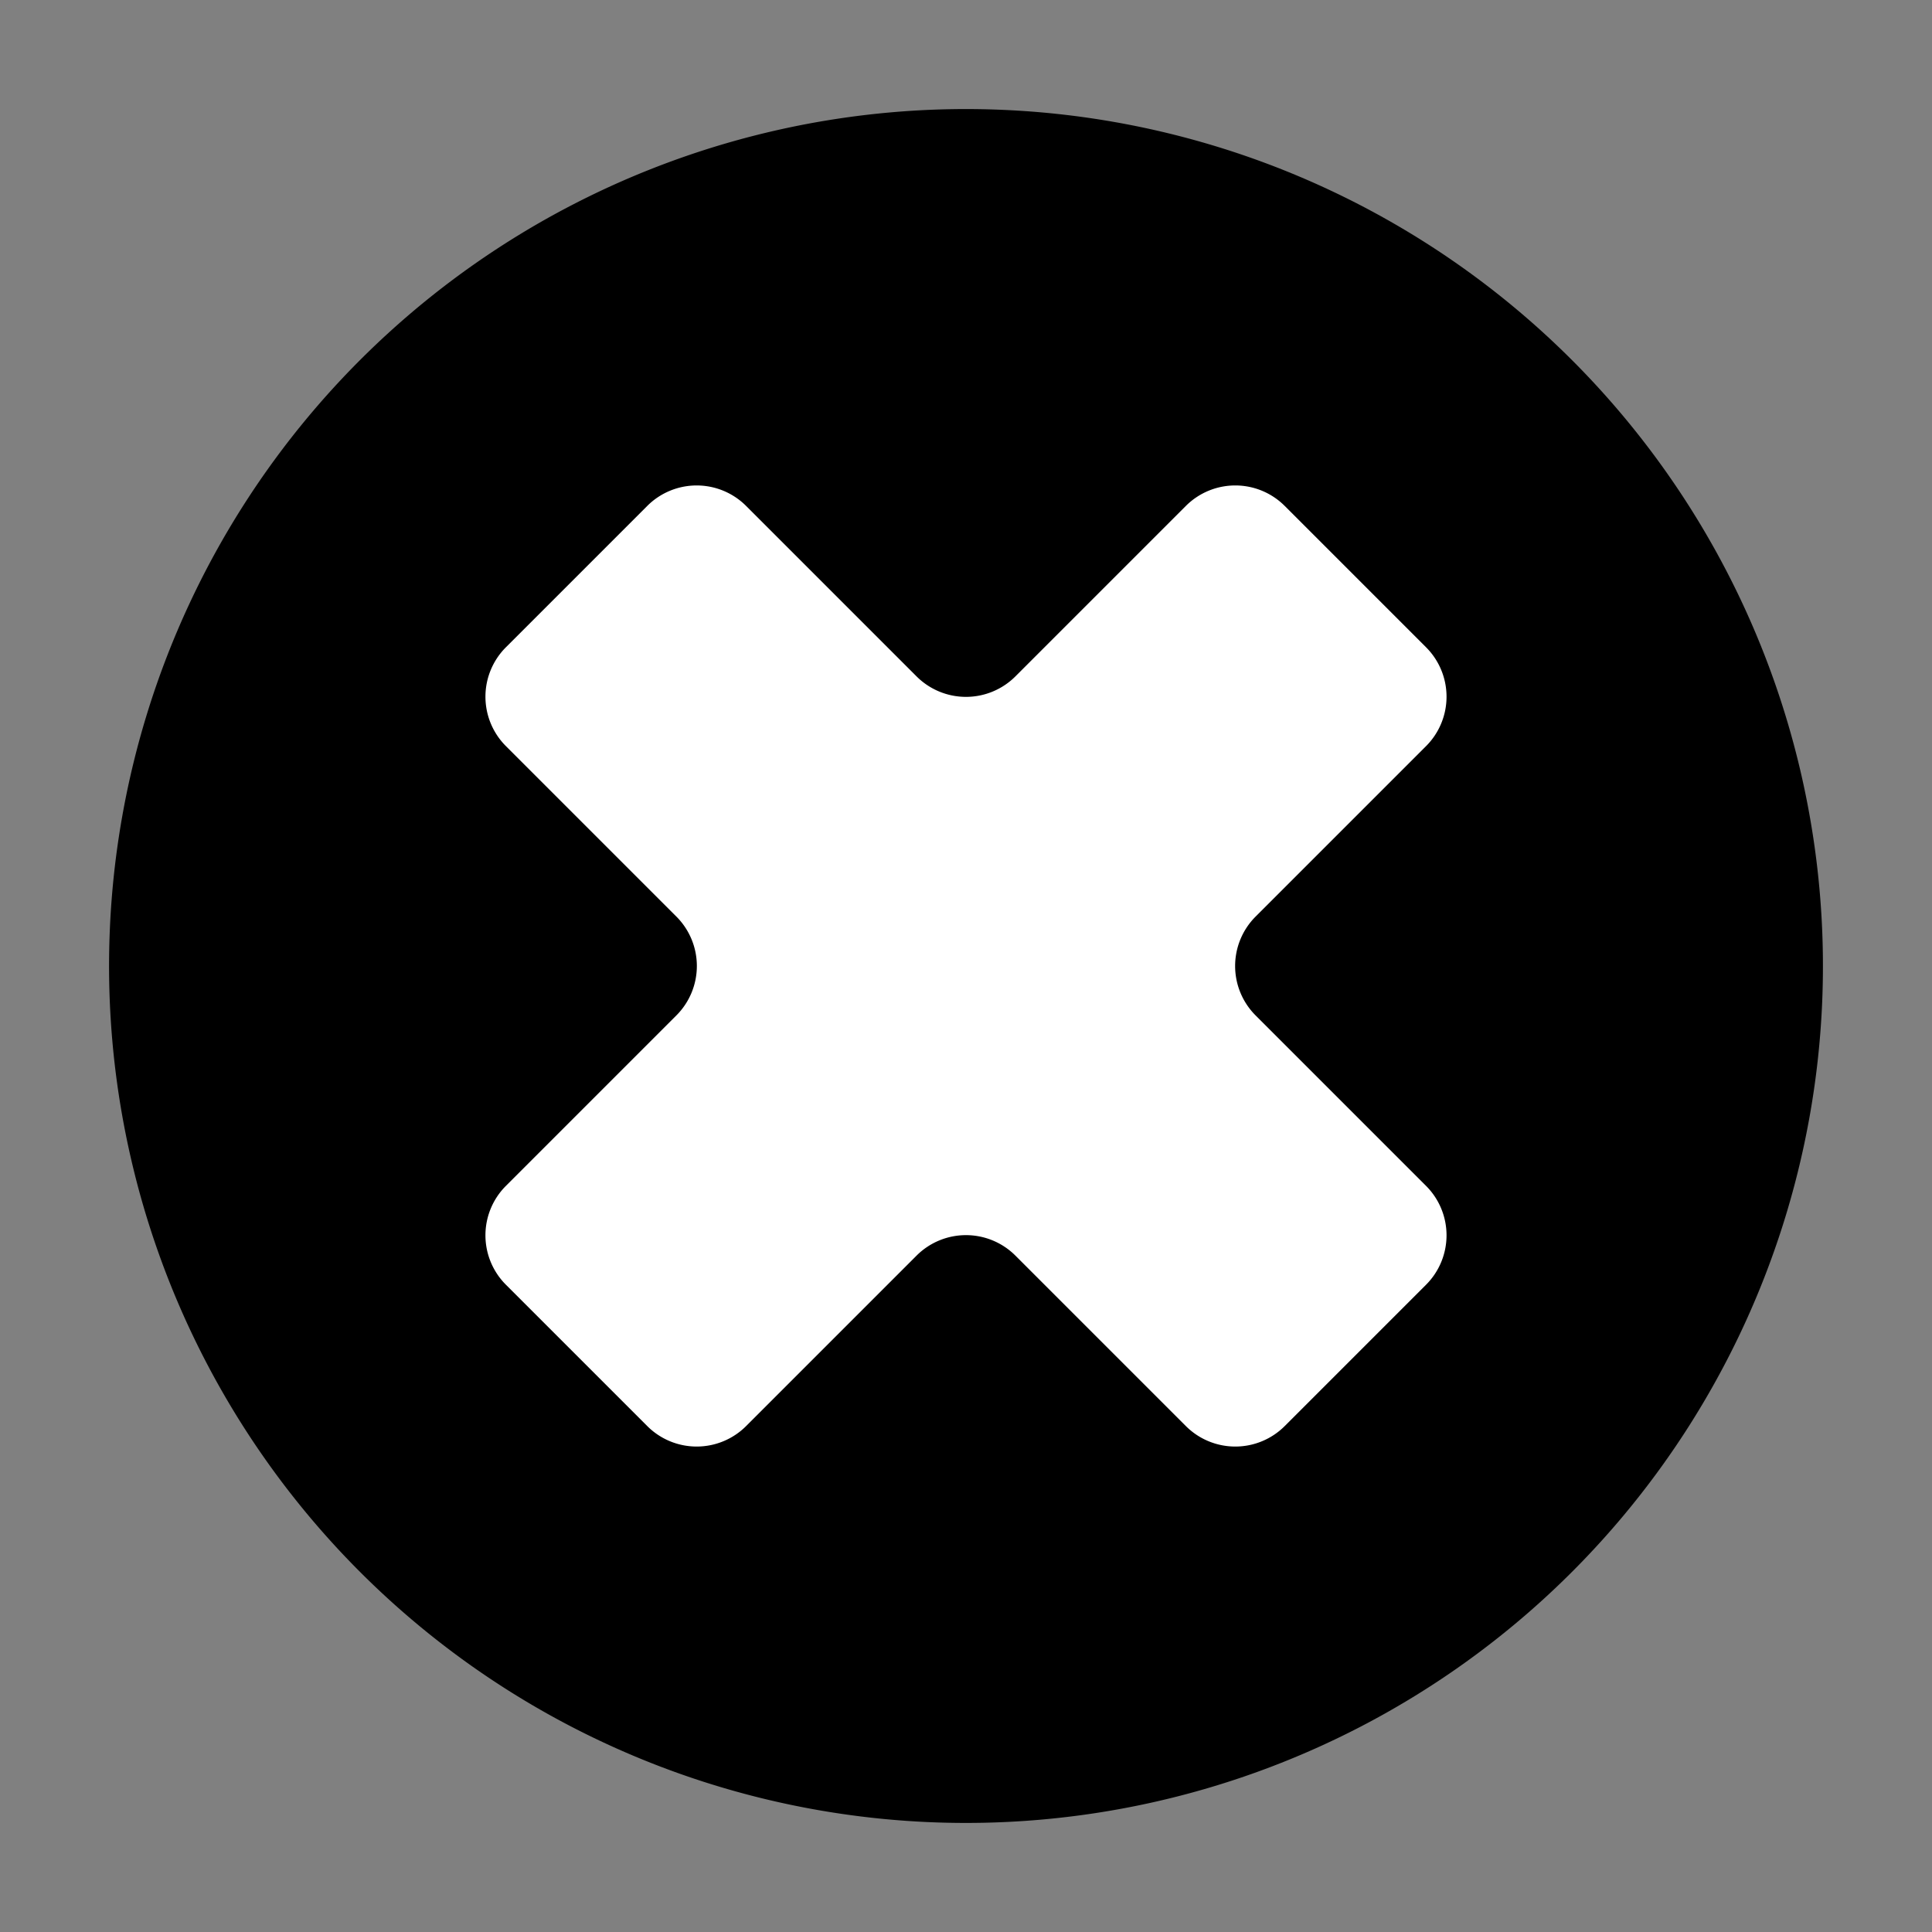 <?xml version="1.0" encoding="UTF-8" standalone="no"?>
<!-- Created with Inkscape (http://www.inkscape.org/) -->

<svg
   width="256mm"
   height="256mm"
   viewBox="0 0 256 256"
   version="1.1"
   id="svg1630"
   inkscape:version="1.2.2 (b0a8486541, 2022-12-01)"
   sodipodi:docname="delete.svg"
   xmlns:inkscape="http://www.inkscape.org/namespaces/inkscape"
   xmlns:sodipodi="http://sodipodi.sourceforge.net/DTD/sodipodi-0.dtd"
   xmlns="http://www.w3.org/2000/svg"
   xmlns:svg="http://www.w3.org/2000/svg">
  <rect x="0" y="0" width="256" height="256" fill="#808080" stroke="none"/>
  <sodipodi:namedview
     id="namedview1632"
     pagecolor="#505050"
     bordercolor="#ffffff"
     borderopacity="1"
     inkscape:showpageshadow="0"
     inkscape:pageopacity="0"
     inkscape:pagecheckerboard="1"
     inkscape:deskcolor="#505050"
     inkscape:document-units="mm"
     showgrid="false"
     inkscape:zoom="0.77593294"
     inkscape:cx="309.30508"
     inkscape:cy="475.55656"
     inkscape:window-width="1920"
     inkscape:window-height="1007"
     inkscape:window-x="0"
     inkscape:window-y="0"
     inkscape:window-maximized="1"
     inkscape:current-layer="layer1" />
  <defs
     id="defs1627">
    <inkscape:path-effect
       effect="fillet_chamfer"
       id="path-effect1810"
       is_visible="true"
       lpeversion="1"
       nodesatellites_param="F,0,0,1,0,9.26,0,1 @ F,0,0,1,0,9.26,0,1 @ F,0,0,1,0,9.26,0,1 @ F,0,0,1,0,9.26,0,1 @ F,0,0,1,0,9.26,0,1 @ F,0,0,1,0,9.26,0,1 @ F,0,0,1,0,9.26,0,1 @ F,0,0,1,0,9.26,0,1 @ F,0,0,1,0,9.26,0,1 @ F,0,0,1,0,9.26,0,1 @ F,0,0,1,0,9.26,0,1 @ F,0,0,1,0,9.26,0,1"
       unit="px"
       method="auto"
       mode="F"
       radius="35"
       chamfer_steps="1"
       flexible="false"
       use_knot_distance="true"
       apply_no_radius="true"
       apply_with_radius="true"
       only_selected="false"
       hide_knots="false" />
  </defs>
  <g
     inkscape:label="Calque 1"
     inkscape:groupmode="layer"
     id="layer1">
    <path
       style="fill:#000000;stroke-width:18.197"
       id="path1803"
       sodipodi:type="arc"
       sodipodi:cx="128"
       sodipodi:cy="128"
       sodipodi:rx="113.54879"
       sodipodi:ry="113.54879"
       sodipodi:start="0.04613119"
       sodipodi:end="0.041264718"
       sodipodi:open="true"
       sodipodi:arc-type="arc"
       d="M 241.428,133.236 A 113.549,113.549 0 0 1 122.902,241.434 113.549,113.549 0 0 1 14.56,123.04 113.549,113.549 0 0 1 132.822,14.554 113.549,113.549 0 0 1 241.452,132.684" />
    <path
       id="rect1805"
       style="fill:#ffffff;stroke-width:36.014"
       d="m 108.048,-13.245 v 26.49 a 9.26,9.26 45 0 0 9.26,9.26 l 31.945,-2.31e-4 a 9.26,9.26 45 0 1 9.26,9.26 v 31.946 a 9.26,9.26 45 0 0 9.26,9.26 l 26.49,-2.16e-4 a 9.26,9.26 135 0 0 9.26,-9.26 V 31.766 a 9.26,9.26 135 0 1 9.26,-9.26 l 31.945,-2.31e-4 a 9.26,9.26 135 0 0 9.26,-9.26 v -26.489 a 9.26,9.26 45 0 0 -9.26,-9.26 l -31.945,-2.31e-4 a 9.26,9.26 45 0 1 -9.26,-9.26 v -31.945 a 9.26,9.26 45 0 0 -9.26,-9.26 l -26.49,-2.16e-4 a 9.26,9.26 135 0 0 -9.26,9.26 v 31.946 a 9.26,9.26 135 0 1 -9.26,9.26 l -31.945,-2.31e-4 a 9.26,9.26 135 0 0 -9.26,9.26 z"
       transform="rotate(45)"
       inkscape:path-effect="#path-effect1810"
       inkscape:original-d="M 108.04809 -22.505451 L 108.04809 22.505451 L 158.51416 22.505086 L 158.51416 72.971524 L 203.5247 72.971158 L 203.5247 22.505451 L 253.99077 22.505086 L 253.99077 -22.505086 L 203.5247 -22.505451 L 203.5247 -72.971158 L 158.51416 -72.971524 L 158.51416 -22.505086 L 108.04809 -22.505451 z " />
  </g>
</svg>
